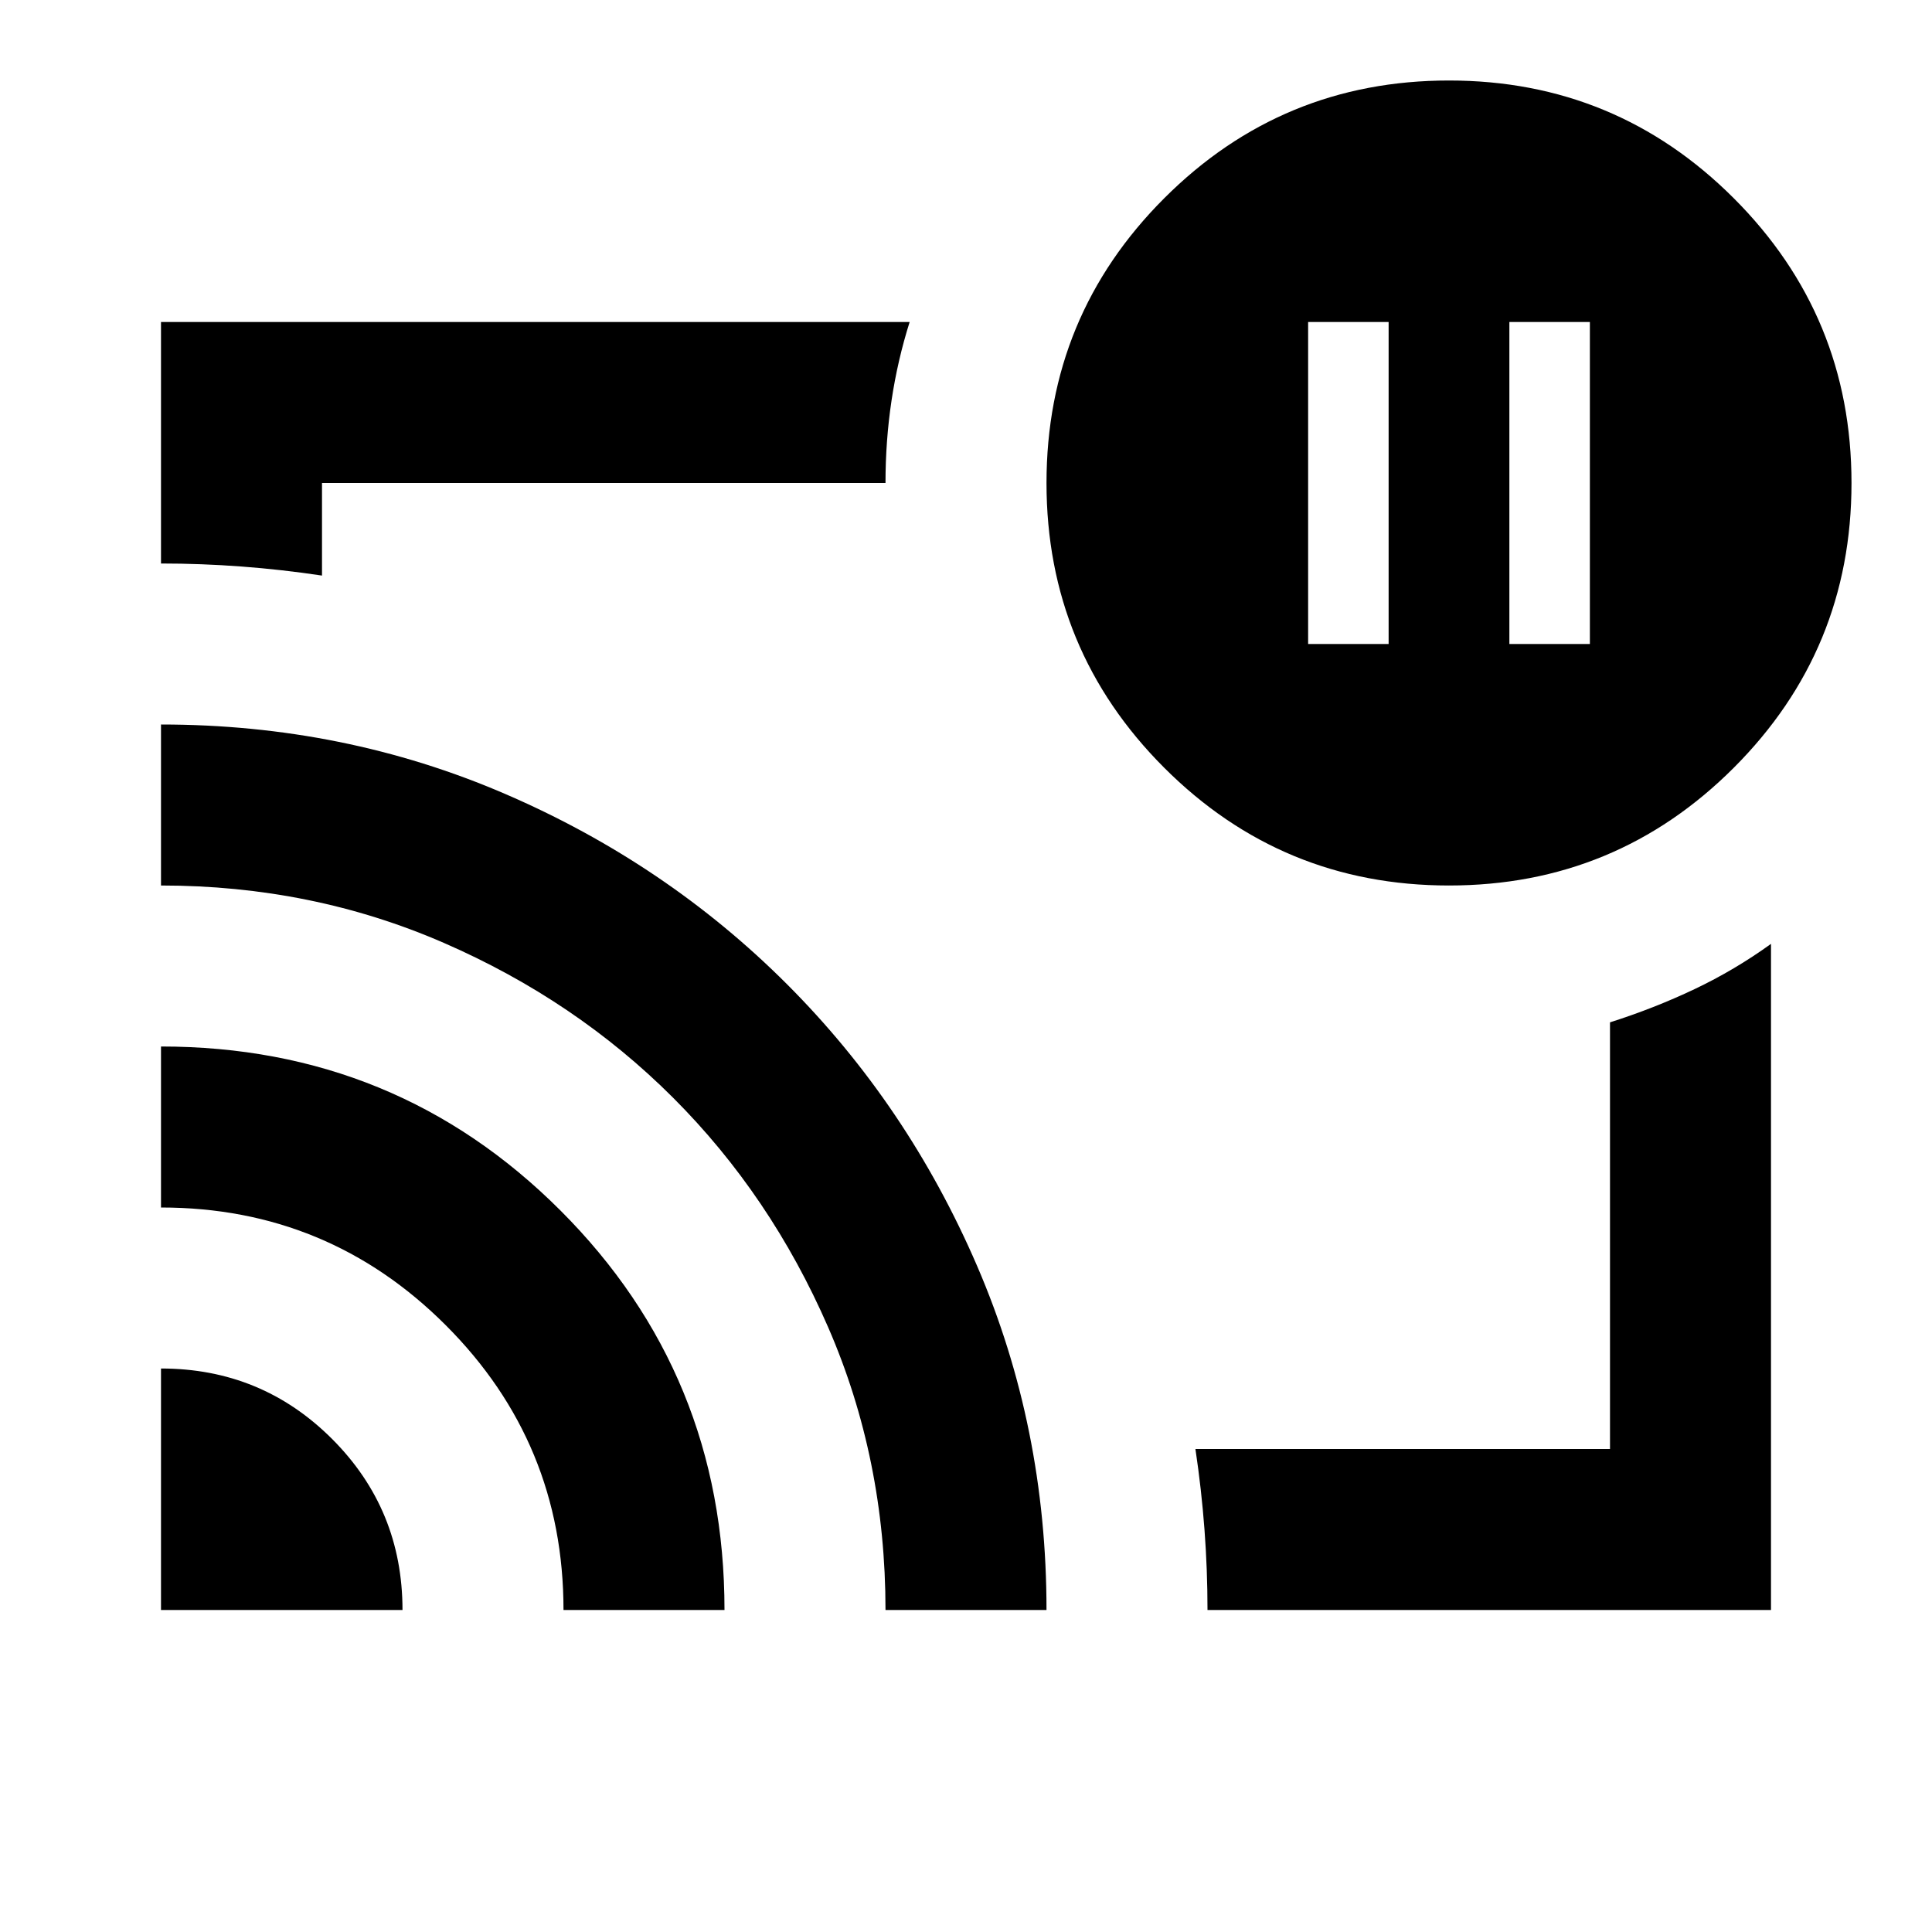 <svg xmlns="http://www.w3.org/2000/svg" height="24" viewBox="0 -960 960 960" width="24"><path d="M750-640h40v-160h-40v160Zm-100 0h40v-160h-40v160ZM480-480ZM80-280q50 0 85 35t35 85H80v-120Zm0-160q117 0 198.5 81.5T360-160h-80q0-83-58.5-141.5T80-360v-80Zm0-160q91 0 171 34.5T391-471q60 60 94.5 140T520-160h-80q0-75-28.5-140.5t-77-114q-48.5-48.5-114-77T80-520v-80Zm800 440H600q0-20-1.5-40t-4.5-40h206v-212q22-7 42-16.5t38-22.5v331ZM80-680v-120h372q-6 19-9 39t-3 41H160v46q-20-3-40-4.5T80-680Zm640 160q-83 0-141.5-58.5T520-720q0-83 58.5-141.5T720-920q83 0 141.5 58.5T920-720q0 83-58.5 141.5T720-520Z"/></svg>